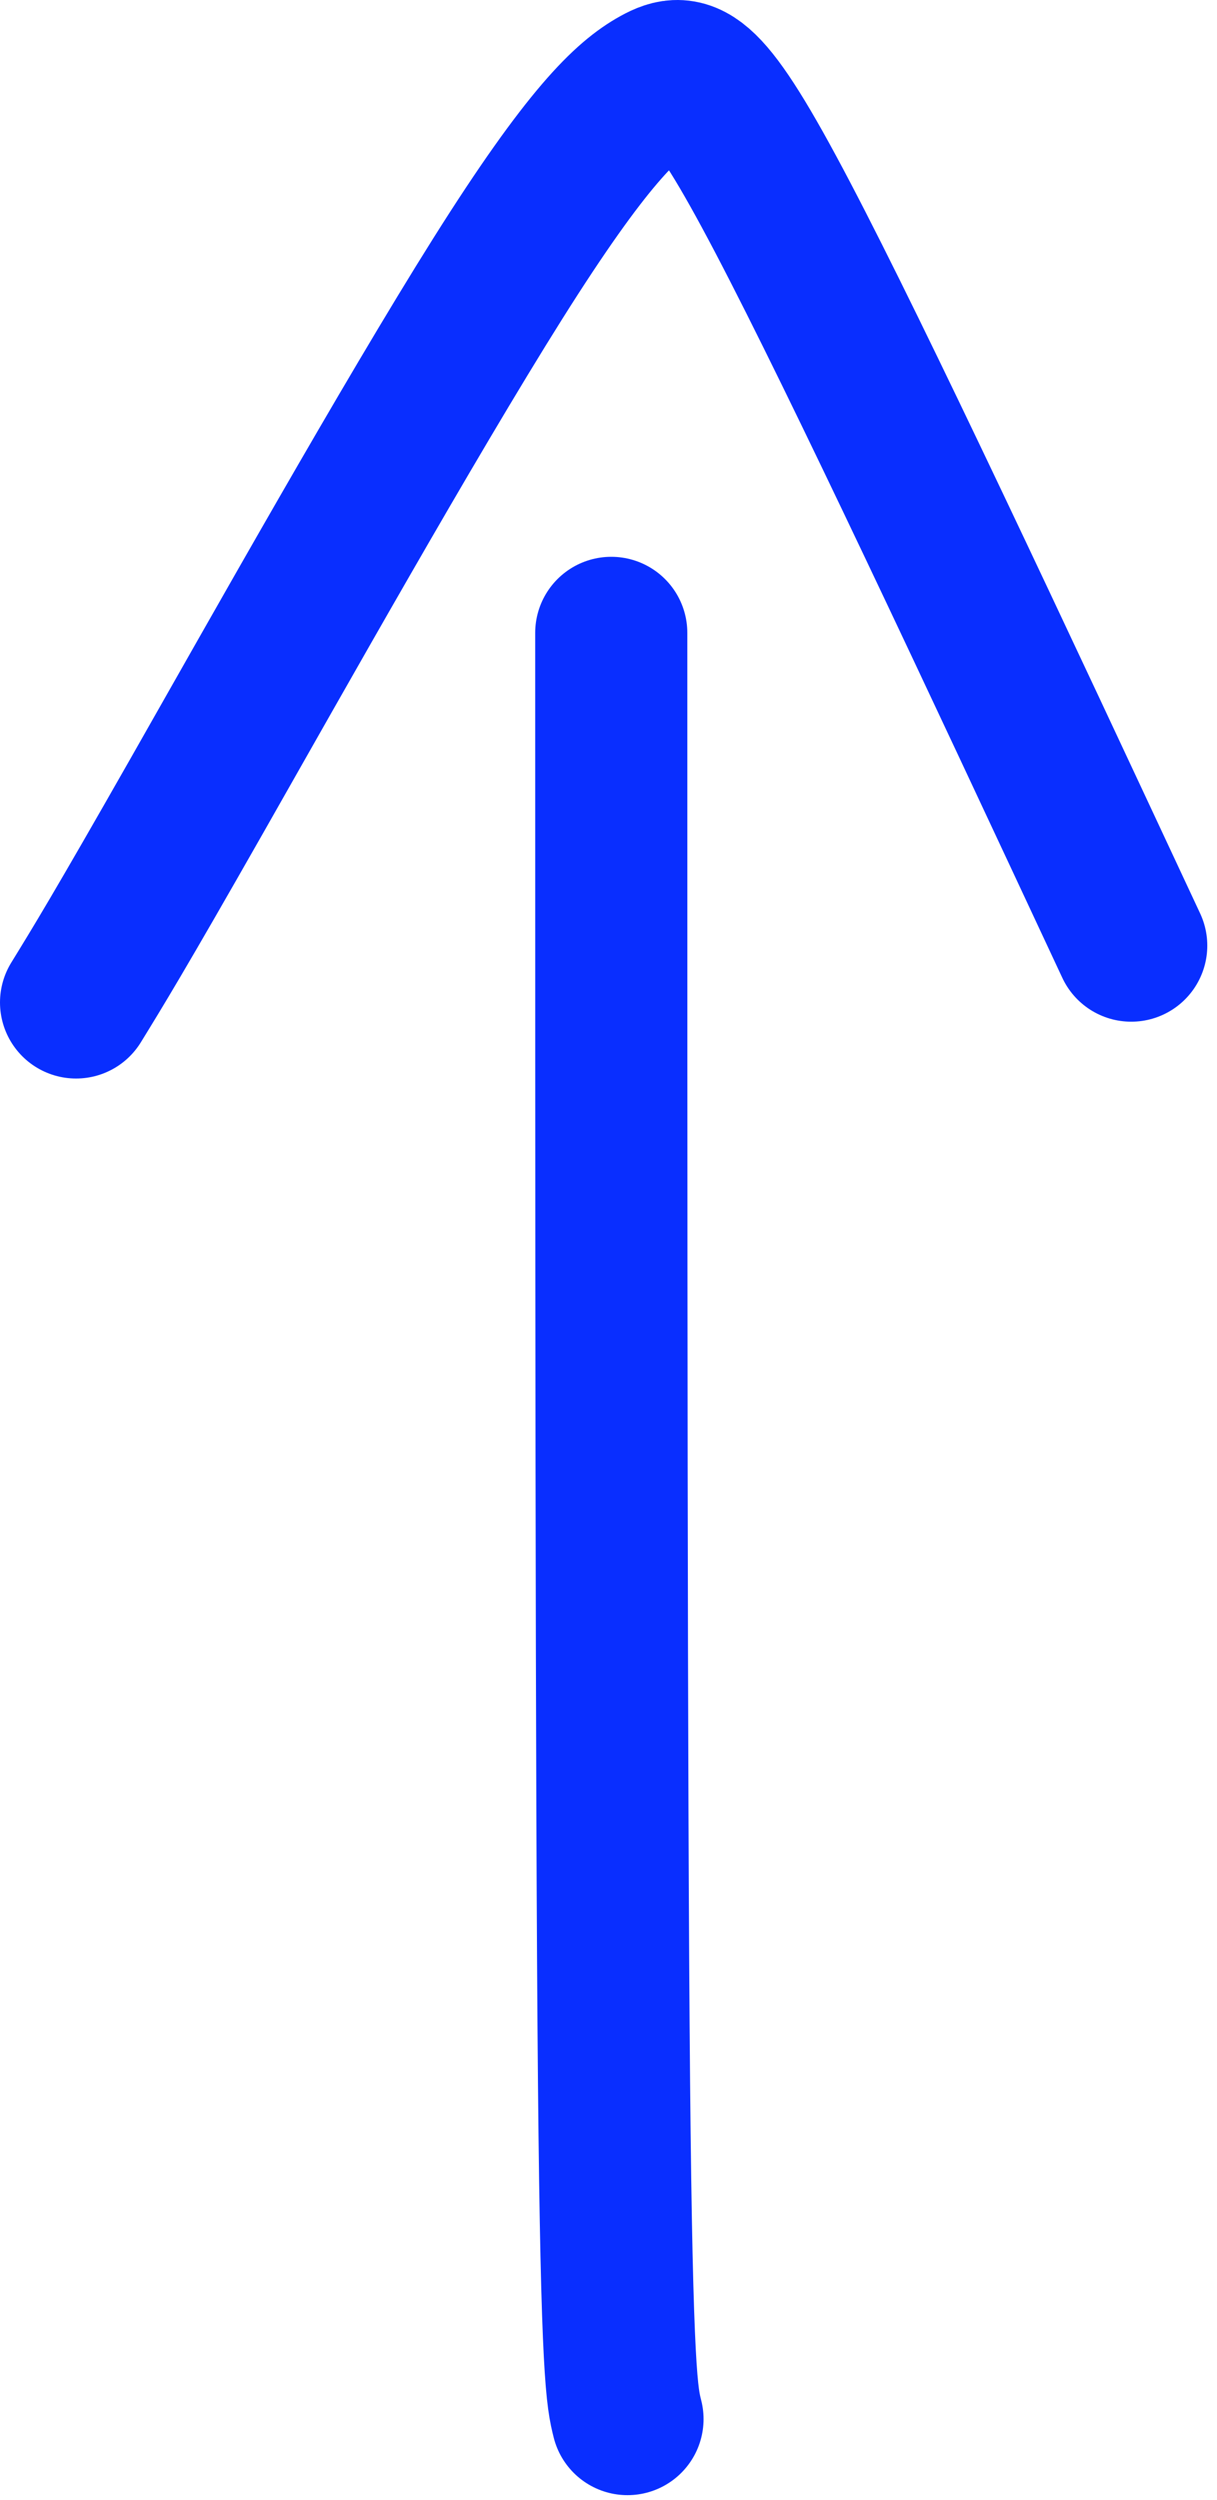 <svg width="56" height="115" viewBox="0 0 56 115" fill="none" xmlns="http://www.w3.org/2000/svg">
<path d="M3.5 46.113C4.486 44.511 5.472 42.908 9.062 36.599C12.651 30.288 18.813 19.319 22.912 12.806C27.011 6.292 28.86 4.567 30.244 3.801C31.627 3.036 32.49 3.282 36.016 10.003C39.541 16.724 45.704 29.911 52.053 43.499" stroke="#092EFF" stroke-width="7" stroke-linecap="round"/>
<path d="M28.874 111.279C28.627 110.293 28.381 109.307 28.254 95.735C28.127 82.162 28.127 56.034 28.127 29.113" stroke="#092EFF" stroke-width="7" stroke-linecap="round"/>
</svg>
